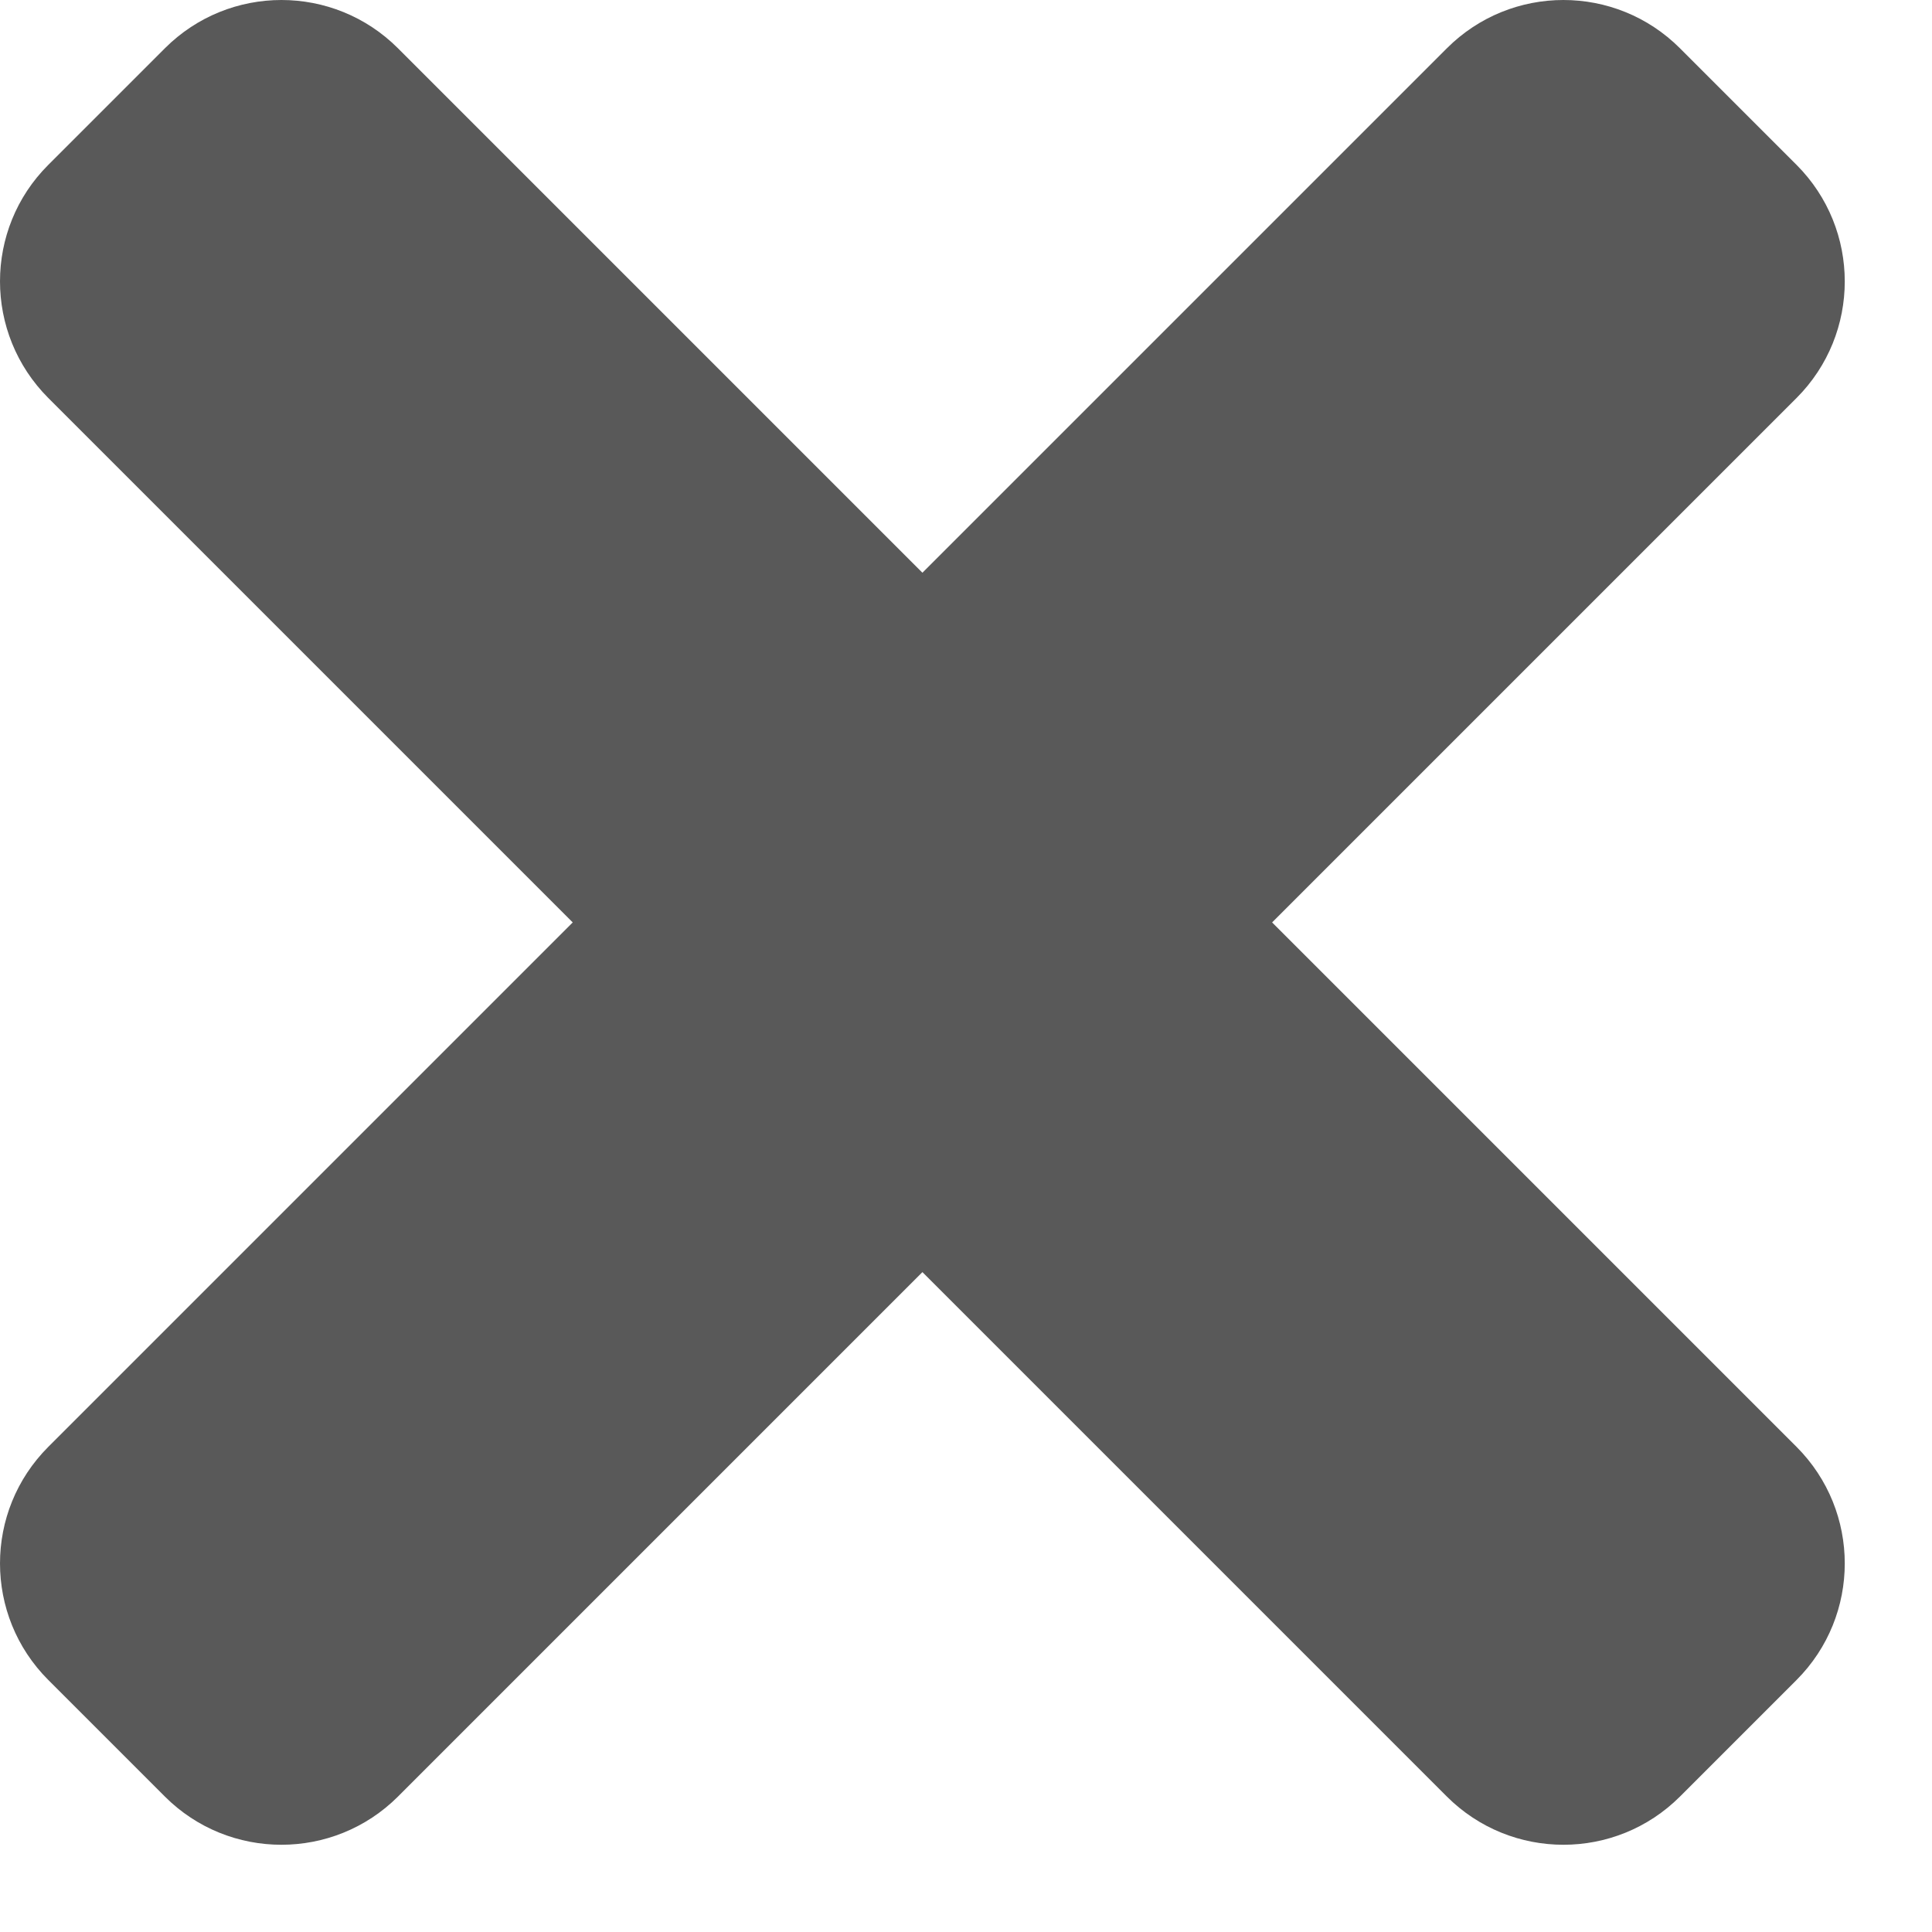 <svg width="18" height="18" viewBox="0 0 18 18" fill="none" xmlns="http://www.w3.org/2000/svg">
<path d="M11.852 8.594L16.738 3.708C17.337 3.108 17.337 2.136 16.738 1.536L15.652 0.45C15.052 -0.15 14.08 -0.15 13.48 0.45L8.594 5.336L3.708 0.45C3.108 -0.15 2.136 -0.15 1.536 0.45L0.45 1.536C-0.15 2.135 -0.15 3.107 0.45 3.708L5.336 8.594L0.45 13.48C-0.15 14.08 -0.15 15.052 0.45 15.652L1.536 16.738C2.135 17.337 3.108 17.337 3.708 16.738L8.594 11.852L13.48 16.738C14.08 17.337 15.052 17.337 15.652 16.738L16.738 15.652C17.337 15.052 17.337 14.08 16.738 13.48L11.852 8.594Z" fill="black" fill-opacity="0.65"/>
</svg>
